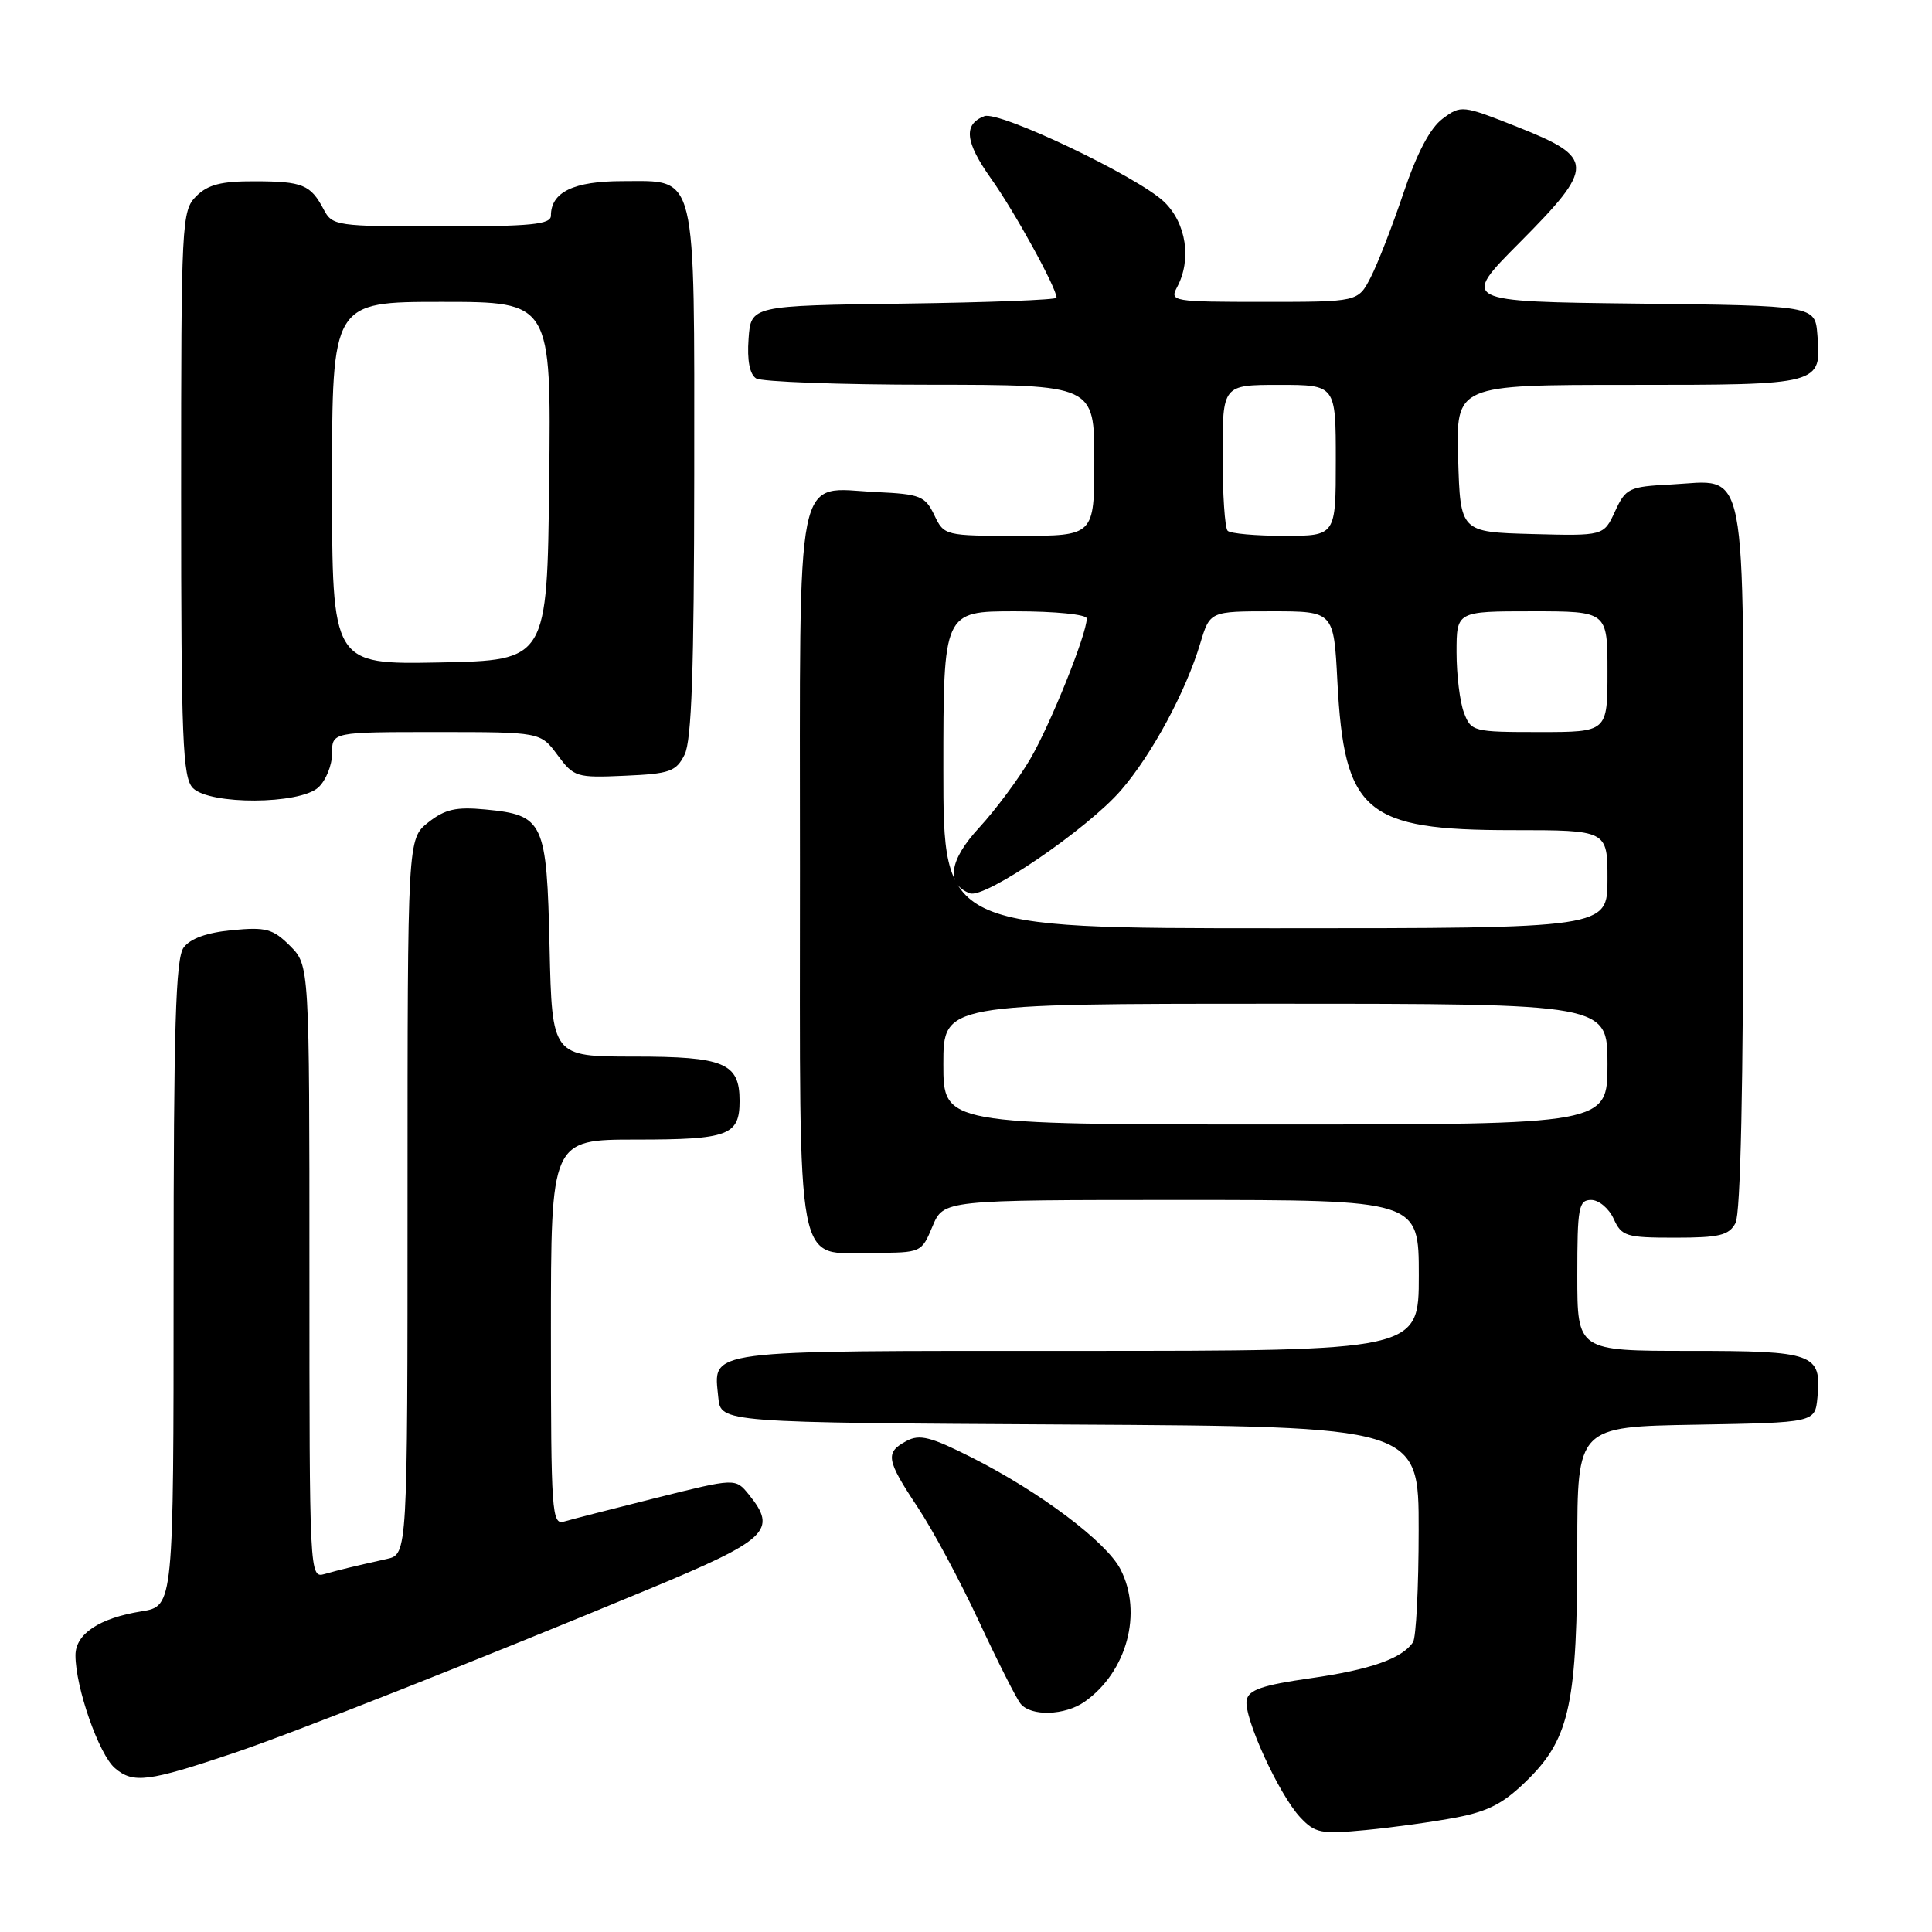 <?xml version="1.0" encoding="UTF-8" standalone="no"?>
<!DOCTYPE svg PUBLIC "-//W3C//DTD SVG 1.1//EN" "http://www.w3.org/Graphics/SVG/1.1/DTD/svg11.dtd" >
<svg xmlns="http://www.w3.org/2000/svg" xmlns:xlink="http://www.w3.org/1999/xlink" version="1.1" viewBox="0 0 256 256">
 <g >
 <path fill="currentColor"
d=" M 193.00 240.82 C 197.37 239.97 199.34 238.91 202.62 235.63 C 208.01 230.23 209.00 225.46 209.00 204.98 C 209.00 189.05 209.00 189.05 224.75 188.78 C 240.50 188.50 240.50 188.50 240.82 185.18 C 241.38 179.35 240.41 179.00 223.88 179.00 C 209.00 179.00 209.00 179.00 209.00 169.00 C 209.00 159.96 209.18 159.00 210.84 159.00 C 211.85 159.00 213.19 160.12 213.82 161.50 C 214.87 163.82 215.46 164.00 221.94 164.00 C 227.83 164.00 229.09 163.69 229.96 162.07 C 230.64 160.81 231.00 143.80 231.00 113.72 C 231.00 60.02 231.71 63.66 221.36 64.20 C 215.84 64.48 215.41 64.69 214.00 67.76 C 212.50 71.01 212.50 71.01 203.00 70.76 C 193.50 70.50 193.50 70.50 193.21 60.75 C 192.93 51.00 192.93 51.00 215.84 51.00 C 241.41 51.00 241.37 51.01 240.81 44.32 C 240.50 40.50 240.50 40.50 217.04 40.23 C 193.58 39.96 193.58 39.96 201.38 32.12 C 211.38 22.06 211.36 20.90 201.07 16.82 C 193.73 13.92 193.61 13.90 191.14 15.74 C 189.49 16.98 187.74 20.30 185.97 25.57 C 184.50 29.94 182.54 34.98 181.62 36.76 C 179.95 40.00 179.95 40.00 167.44 40.00 C 155.38 40.00 154.97 39.93 155.96 38.07 C 157.93 34.40 157.19 29.56 154.25 26.74 C 150.76 23.40 132.38 14.64 130.43 15.39 C 127.62 16.47 127.88 18.82 131.31 23.65 C 134.43 28.02 140.00 38.16 140.00 39.45 C 140.00 39.73 130.89 40.08 119.75 40.23 C 99.50 40.50 99.50 40.50 99.19 44.90 C 98.98 47.74 99.34 49.60 100.19 50.14 C 100.91 50.59 111.29 50.98 123.25 50.98 C 145.00 51.00 145.00 51.00 145.00 61.00 C 145.00 71.00 145.00 71.00 135.05 71.00 C 125.19 71.00 125.10 70.98 123.80 68.25 C 122.59 65.73 121.94 65.47 116.13 65.20 C 105.20 64.68 106.00 60.72 106.00 115.33 C 106.00 169.83 105.27 166.00 115.71 166.00 C 122.07 166.00 122.11 165.98 123.56 162.50 C 125.03 159.00 125.03 159.00 156.51 159.00 C 188.00 159.00 188.00 159.00 188.00 169.00 C 188.00 179.00 188.00 179.00 142.62 179.00 C 92.66 179.00 94.56 178.75 95.18 185.18 C 95.50 188.50 95.50 188.50 141.75 188.76 C 188.00 189.02 188.00 189.02 187.98 202.76 C 187.98 210.32 187.64 217.00 187.23 217.60 C 185.79 219.77 181.56 221.25 173.61 222.38 C 167.30 223.28 165.45 223.91 165.19 225.27 C 164.76 227.50 169.47 237.80 172.28 240.80 C 174.26 242.91 175.03 243.06 180.98 242.49 C 184.56 242.15 189.97 241.40 193.00 240.82 Z  M 31.00 232.28 C 38.92 229.61 63.50 219.90 85.94 210.58 C 101.77 204.01 103.07 202.78 99.23 198.04 C 97.46 195.85 97.46 195.85 86.98 198.47 C 81.22 199.91 75.71 201.33 74.75 201.61 C 73.12 202.10 73.00 200.45 73.00 176.57 C 73.00 151.00 73.00 151.00 84.30 151.00 C 96.54 151.00 98.00 150.45 98.00 145.87 C 98.00 140.85 95.98 140.00 84.00 140.00 C 73.15 140.00 73.15 140.00 72.82 125.53 C 72.45 108.84 72.06 108.00 64.32 107.26 C 60.44 106.89 58.97 107.22 56.75 108.97 C 54.00 111.15 54.00 111.15 54.00 158.55 C 54.00 205.96 54.00 205.96 51.25 206.57 C 46.65 207.60 45.09 207.98 43.00 208.57 C 41.02 209.13 41.00 208.66 41.00 168.52 C 41.00 127.91 41.00 127.91 38.43 125.33 C 36.16 123.07 35.24 122.82 30.76 123.25 C 27.41 123.57 25.21 124.36 24.33 125.56 C 23.27 127.01 23.00 136.10 23.00 170.10 C 23.00 212.82 23.00 212.82 18.75 213.51 C 13.14 214.41 10.00 216.50 10.00 219.34 C 10.00 223.59 13.11 232.49 15.23 234.29 C 17.65 236.36 19.62 236.11 31.00 232.28 Z  M 143.70 225.50 C 149.32 221.56 151.45 213.70 148.46 207.92 C 146.59 204.30 137.81 197.70 128.83 193.16 C 123.33 190.38 121.86 190.00 120.11 190.94 C 117.26 192.47 117.42 193.42 121.60 199.72 C 123.59 202.71 127.23 209.50 129.71 214.83 C 132.19 220.15 134.67 225.06 135.23 225.75 C 136.61 227.46 141.09 227.32 143.70 225.50 Z  M 42.17 104.35 C 43.18 103.43 44.00 101.41 44.00 99.85 C 44.00 97.00 44.00 97.00 57.81 97.00 C 71.62 97.00 71.62 97.00 73.87 100.04 C 76.04 102.97 76.38 103.08 82.79 102.79 C 88.75 102.53 89.58 102.24 90.71 100.00 C 91.65 98.13 91.97 88.74 91.99 62.97 C 92.00 22.18 92.45 24.00 82.51 24.00 C 76.01 24.00 73.00 25.45 73.00 28.57 C 73.00 29.74 70.40 30.00 58.54 30.00 C 44.55 30.00 44.03 29.93 42.89 27.75 C 41.15 24.46 40.11 24.03 33.75 24.02 C 29.32 24.00 27.54 24.46 26.00 26.00 C 24.07 27.93 24.00 29.33 24.00 65.43 C 24.00 98.12 24.20 103.06 25.57 104.43 C 27.82 106.67 39.66 106.61 42.17 104.35 Z  M 125.00 141.00 C 125.00 133.00 125.00 133.00 169.00 133.00 C 213.00 133.00 213.00 133.00 213.00 141.00 C 213.00 149.00 213.00 149.00 169.00 149.00 C 125.00 149.00 125.00 149.00 125.00 141.00 Z  M 125.00 102.00 C 125.00 81.00 125.00 81.00 134.50 81.00 C 139.86 81.00 144.00 81.42 144.00 81.95 C 144.00 84.03 139.18 96.01 136.52 100.56 C 134.97 103.21 131.93 107.29 129.77 109.64 C 125.75 113.99 125.30 117.13 128.51 118.37 C 130.50 119.13 144.12 109.83 148.55 104.70 C 152.63 99.98 157.14 91.62 159.04 85.25 C 160.32 81.00 160.32 81.00 168.52 81.00 C 176.73 81.00 176.73 81.00 177.21 90.28 C 178.12 107.67 180.86 110.00 200.40 110.00 C 213.00 110.00 213.00 110.00 213.00 116.50 C 213.00 123.00 213.00 123.00 169.00 123.00 C 125.00 123.00 125.00 123.00 125.00 102.00 Z  M 193.98 94.43 C 193.44 93.02 193.00 89.42 193.00 86.43 C 193.00 81.00 193.00 81.00 203.00 81.00 C 213.00 81.00 213.00 81.00 213.00 89.00 C 213.00 97.00 213.00 97.00 203.98 97.00 C 195.21 97.00 194.92 96.93 193.98 94.43 Z  M 162.67 70.33 C 162.30 69.97 162.00 65.47 162.00 60.33 C 162.00 51.00 162.00 51.00 169.50 51.00 C 177.00 51.00 177.00 51.00 177.00 61.00 C 177.00 71.00 177.00 71.00 170.17 71.00 C 166.41 71.00 163.03 70.70 162.67 70.33 Z  M 44.00 64.03 C 44.00 40.00 44.00 40.00 58.52 40.00 C 73.04 40.00 73.04 40.00 72.77 63.75 C 72.50 87.50 72.50 87.50 58.25 87.78 C 44.00 88.05 44.00 88.05 44.00 64.03 Z "/>
</g>
</svg>